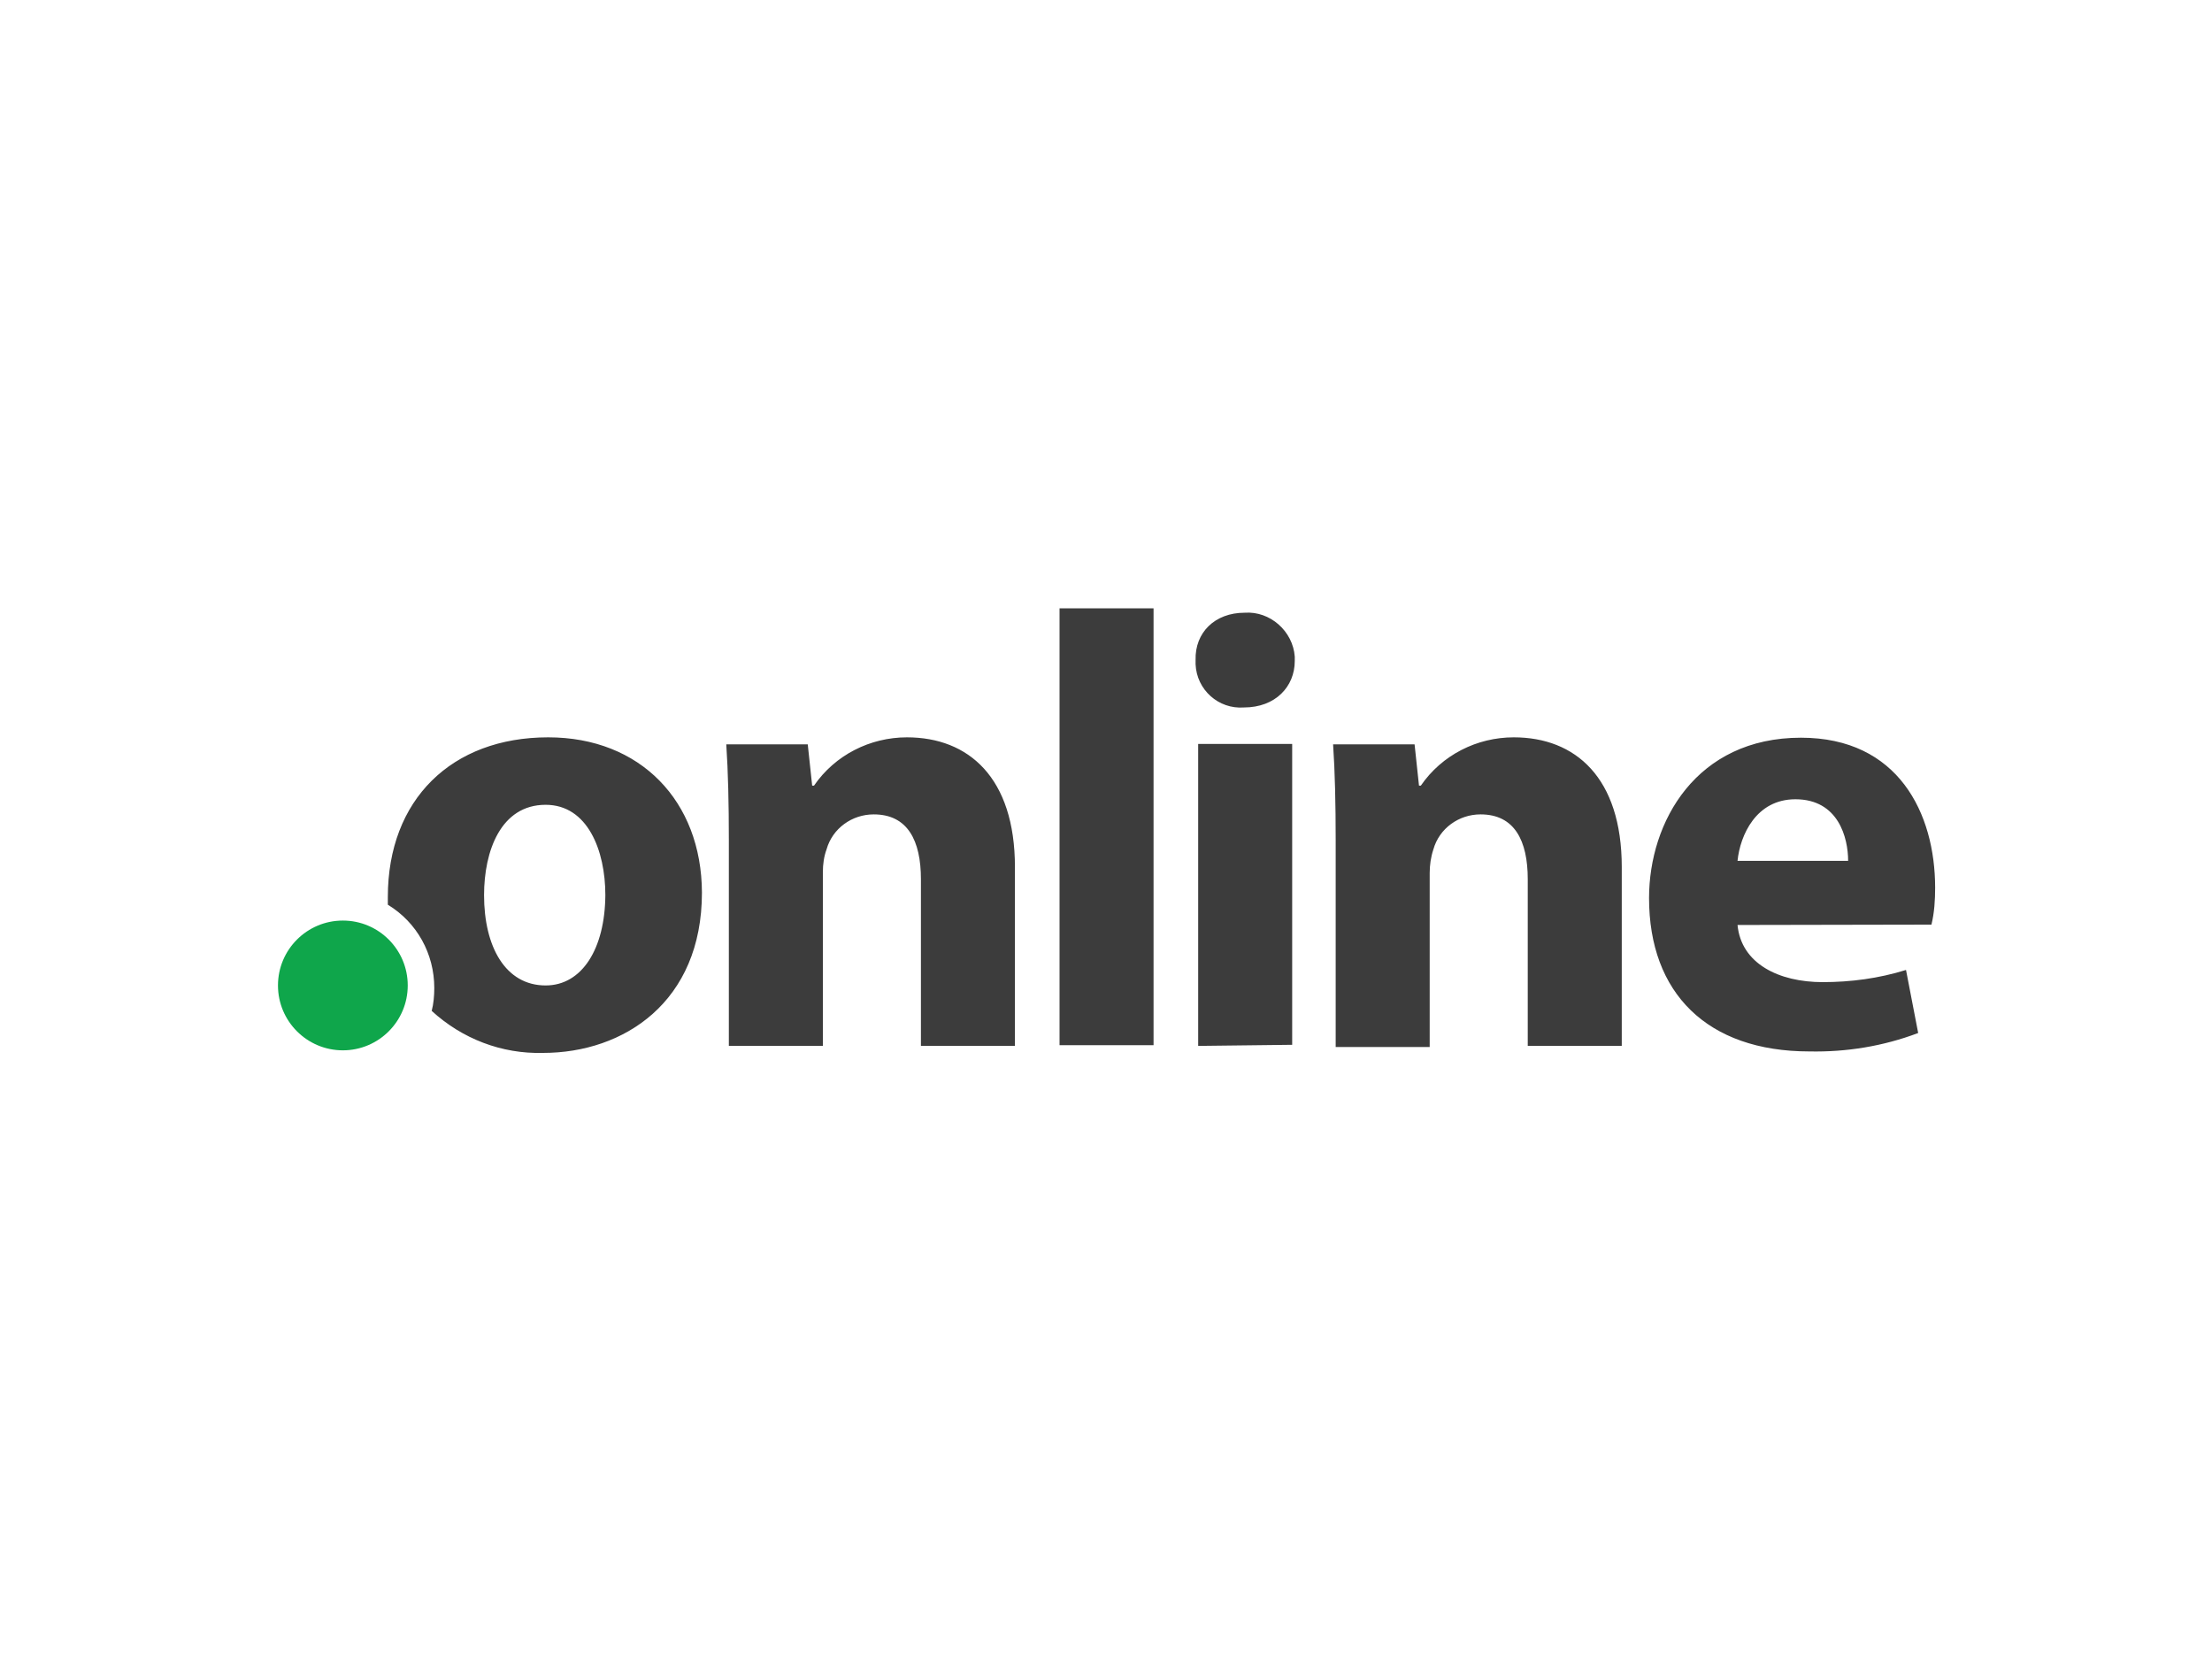 <svg xmlns="http://www.w3.org/2000/svg" version="1.0" viewBox="0 0 600 450" style="enable-background:new 0 0 600 450" xml:space="preserve"><path d="M197.7 228.1c0-10.2-.2-18.8-.7-26.2h22.1l1.2 11.2h.5c5.7-8.3 15.2-13.1 25.2-13.1 16.7 0 29.3 10.9 29.3 35.2v48.5h-25.5v-45.2c0-10.5-3.6-17.6-12.8-17.6-5.9 0-11.2 3.8-12.8 9.5-.7 1.9-1 4-1 6.2v47.1h-25.5v-55.6zm89.7-63.1h25.5v118.5h-25.5V165zm63.8 14.3c0 6.9-5.2 12.6-13.8 12.6-6.9.5-12.8-4.8-13.1-11.7V179c-.2-7.4 5.2-12.8 13.3-12.8 6.9-.5 13.1 5 13.6 11.9v1.2zM325 283.7v-81.9h25.5v81.6l-25.5.3zm37.3-55.6c0-10.2-.2-18.8-.7-26.2h22.1l1.2 11.2h.5c5.7-8.3 15.2-13.1 25.2-13.1 16.7 0 29.3 10.9 29.3 35.2v48.5h-25.5v-45.2c0-10.5-3.6-17.6-12.8-17.6-5.9 0-11.2 3.8-12.8 9.5-.7 2.1-1 4.3-1 6.4V284h-25.5v-55.9zm109 22.8c1 10.5 11.2 15.5 23.1 15.5 7.6 0 15.2-1 22.6-3.3l3.3 17.1c-9.5 3.6-19.5 5.2-29.5 5-27.8 0-43.5-15.9-43.5-41.6 0-20.7 12.8-43.5 41.2-43.5 26.4 0 36.4 20.5 36.4 40.7 0 3.3-.2 6.7-1 10l-52.6.1zm30-17.4c0-6.2-2.6-16.7-14.3-16.7-10.7 0-15 9.8-15.7 16.7h30zM148.7 200c-26.2 0-43.5 16.9-43.5 43.3v2.1c7.9 4.8 12.6 13.3 12.6 22.6 0 2.1-.2 4.3-.7 6.2 8.3 7.6 19 11.7 30.2 11.4 21.9 0 43.1-13.8 43.1-43.5-.1-24.8-16.7-42.1-41.7-42.1zm-.7 67.3c-10.9 0-16.7-10.5-16.7-24.5 0-11.9 4.5-24.5 16.7-24.5 11.4 0 16.2 12.4 16.2 24.5-.1 14.5-6.3 24.5-16.2 24.5z" style="fill:#3c3c3c"/><circle cx="93" cy="267.3" r="17.6" style="fill:#0fa64b"/></svg>